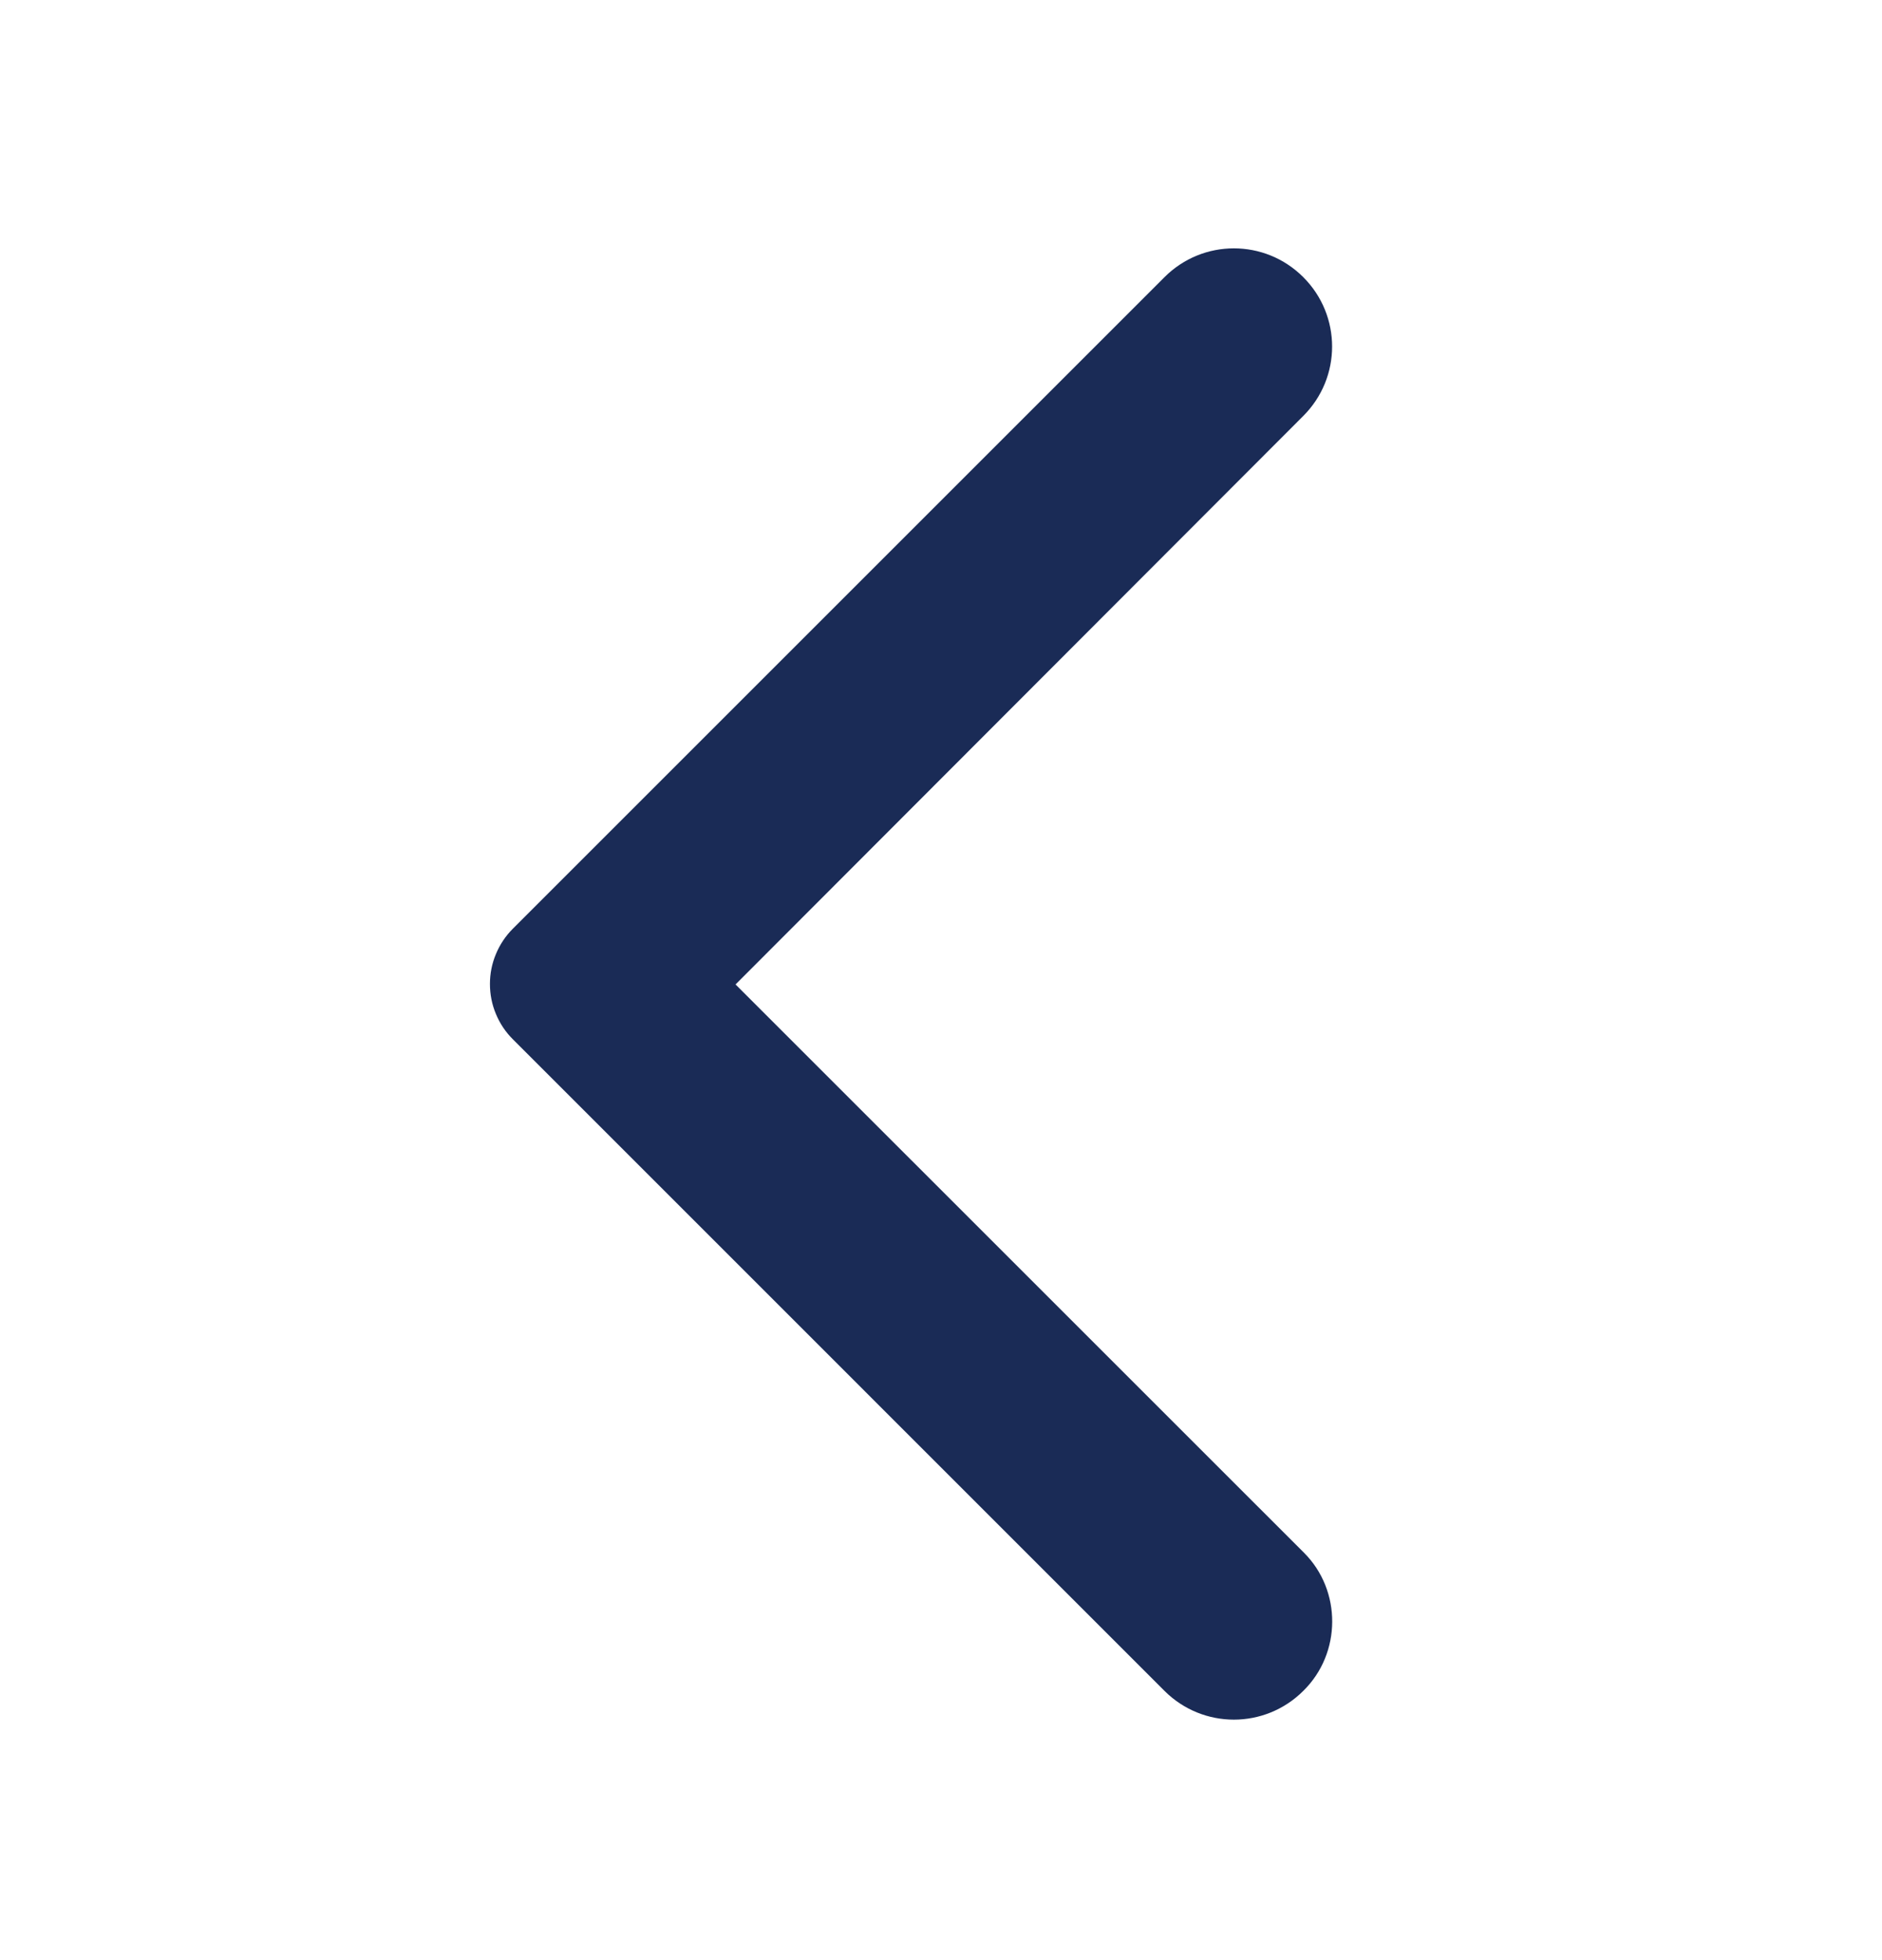 <svg width="24" height="25" viewBox="0 0 24 25" fill="none" xmlns="http://www.w3.org/2000/svg">
<path d="M16.62 21.566C16.13 22.055 15.34 22.055 14.85 21.566L6.54 13.255C6.447 13.163 6.374 13.053 6.324 12.932C6.273 12.811 6.248 12.681 6.248 12.55C6.248 12.419 6.273 12.29 6.324 12.169C6.374 12.048 6.447 11.938 6.54 11.845L14.85 3.535C15.34 3.045 16.13 3.045 16.62 3.535C17.11 4.025 17.11 4.815 16.62 5.305L9.38 12.556L16.63 19.805C17.11 20.285 17.11 21.085 16.62 21.566Z" fill="#1A2B56"/>
</svg>
